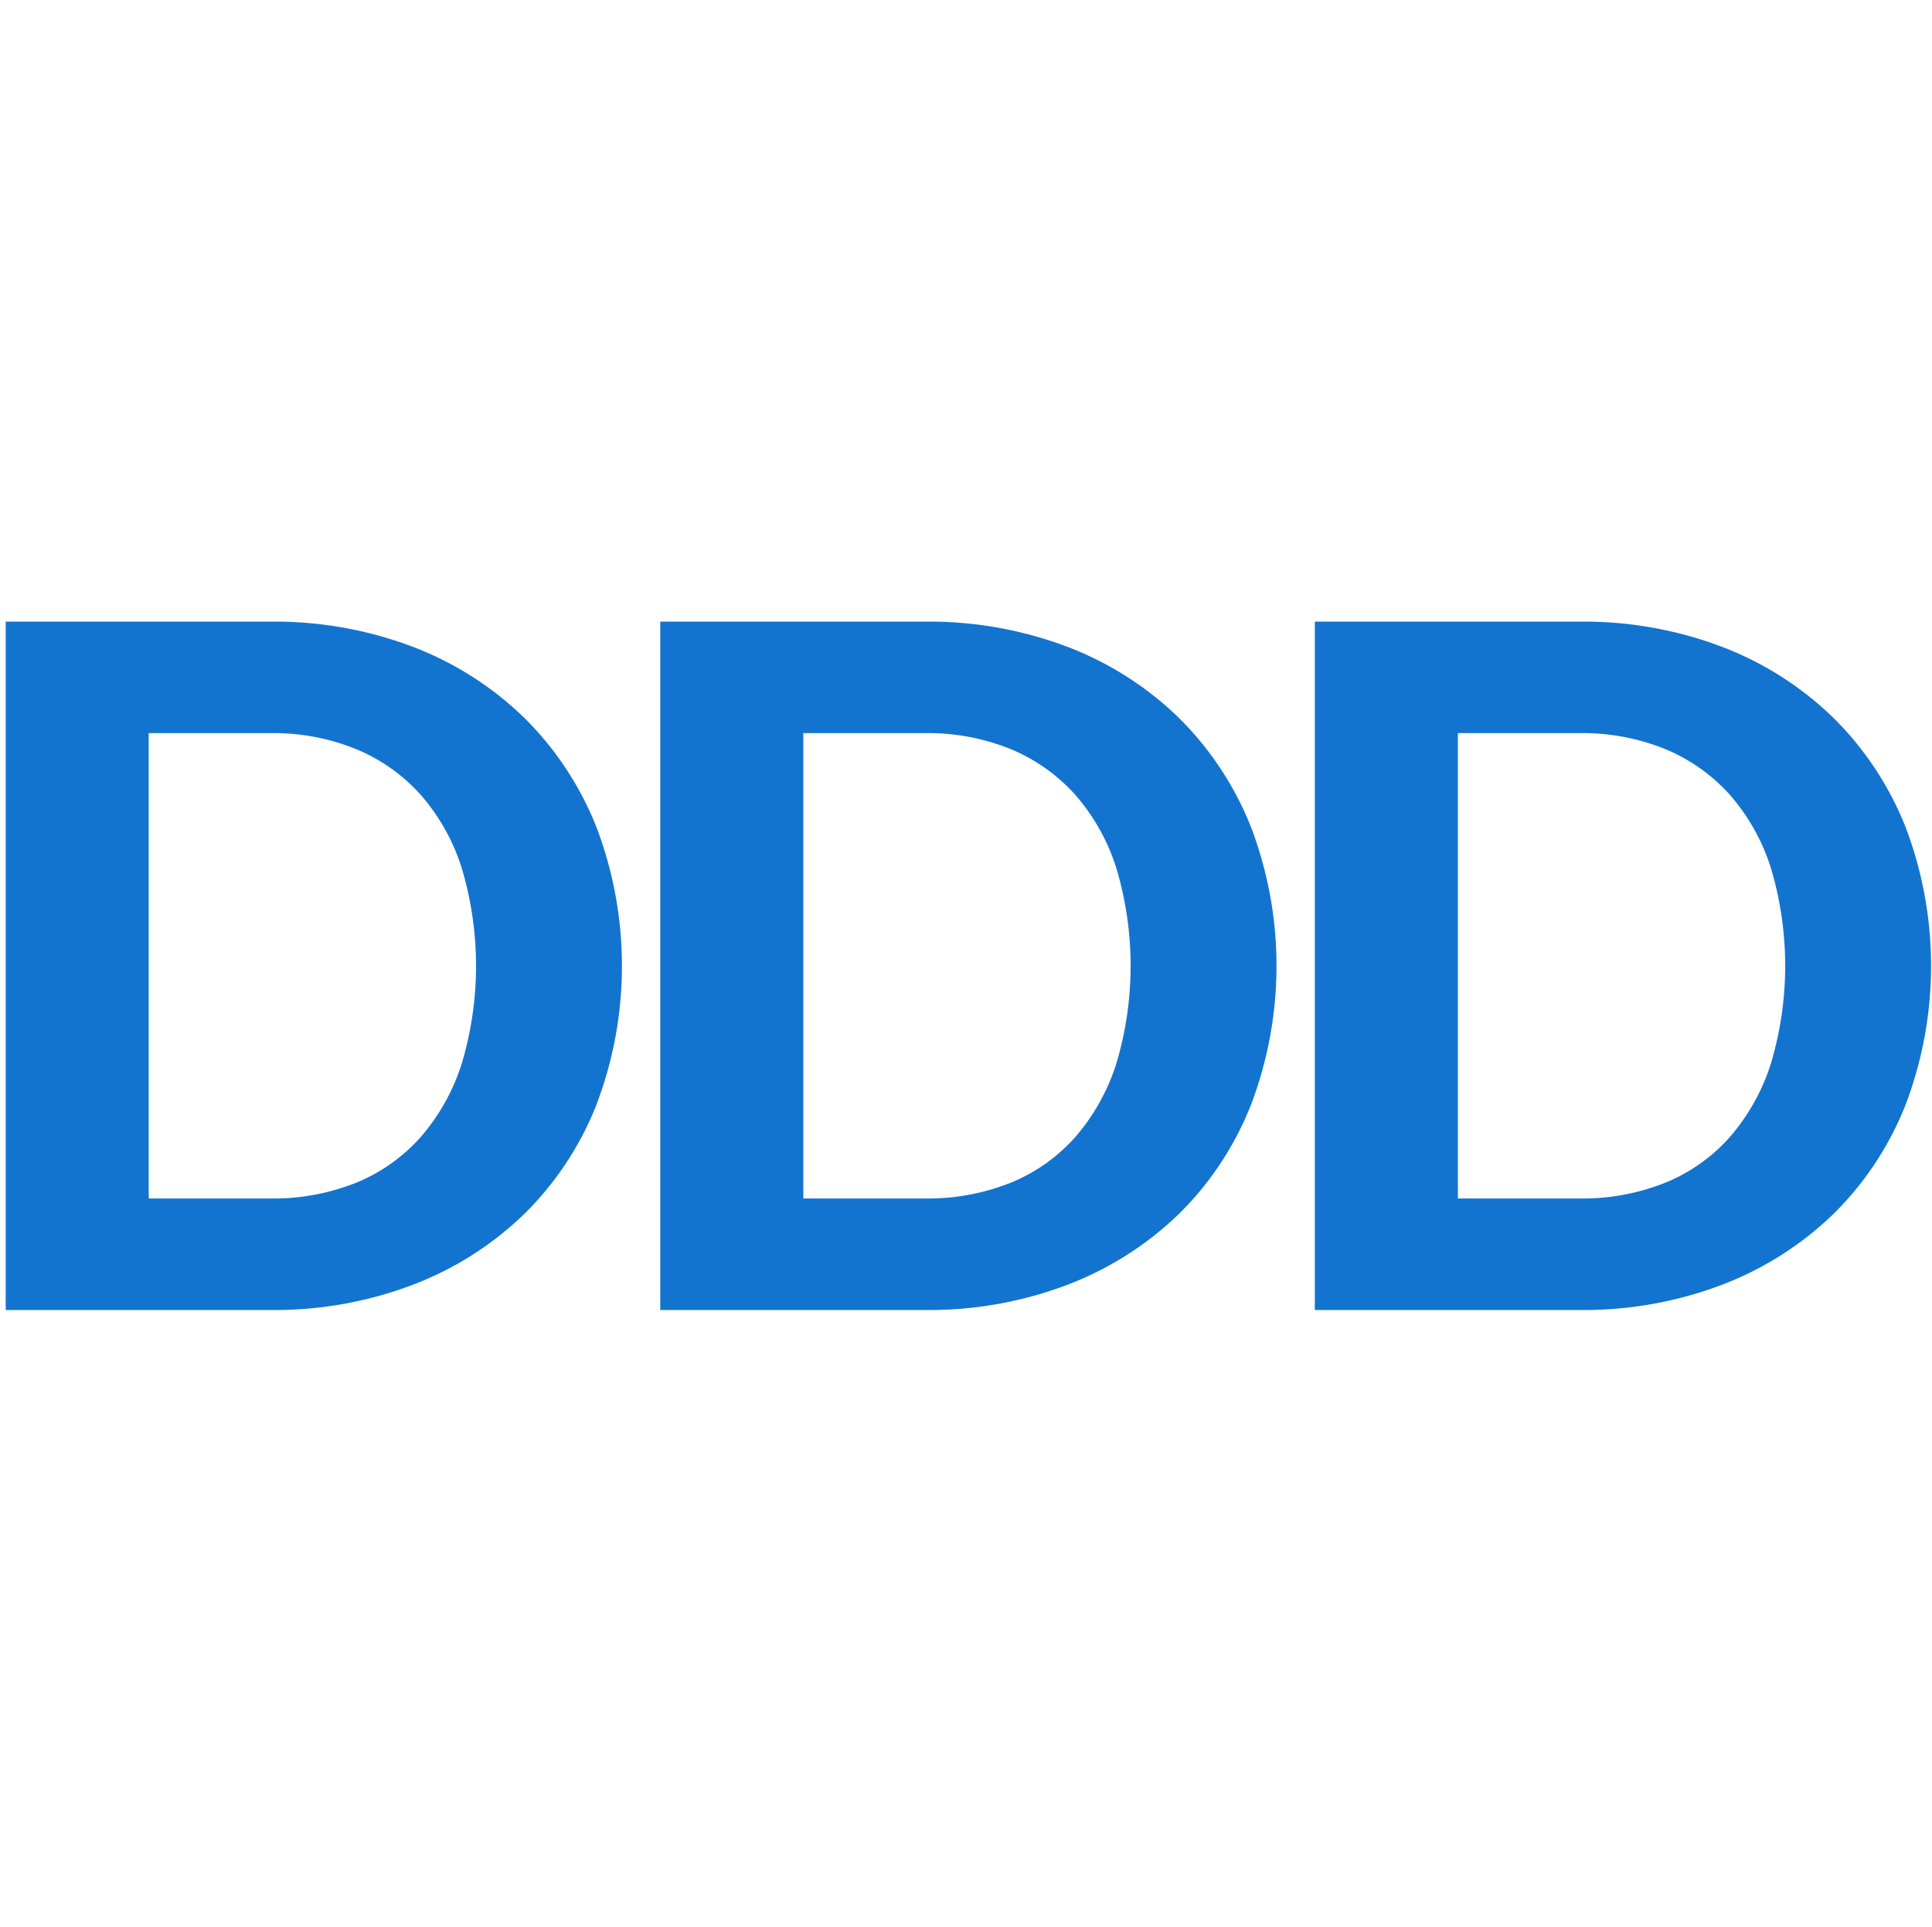 <svg xmlns="http://www.w3.org/2000/svg" width="400" height="399" viewBox="0 0 400 399">
  <defs>
    <style>
      .cls-1 {
        fill: #1374cf;
        fill-rule: evenodd;
      }
    </style>
  </defs>
  <g id="Domain_Driven_Design_-_Peacock" data-name="Domain Driven Design - Peacock">
    <path class="cls-1" d="M894.563,1327.68a65.452,65.452,0,0,1-14.81,22.55,67.855,67.855,0,0,1-23,14.73,80.473,80.473,0,0,1-29.813,5.31h-54.72V1227.73h54.72a80.676,80.676,0,0,1,29.813,5.3,67.519,67.519,0,0,1,23,14.78,66.118,66.118,0,0,1,14.81,22.55A80.954,80.954,0,0,1,894.563,1327.68Zm-27.9-48.87a42.54,42.54,0,0,0-8.433-15.13,36.958,36.958,0,0,0-13.386-9.53,45.678,45.678,0,0,0-17.9-3.34h-25.1v96.37h25.1a46.228,46.228,0,0,0,17.9-3.29,36.032,36.032,0,0,0,13.386-9.53,43.033,43.033,0,0,0,8.433-15.18A70.738,70.738,0,0,0,866.662,1278.81Zm-122.431,71.42a67.893,67.893,0,0,1-23,14.73,80.462,80.462,0,0,1-29.811,5.31H636.7V1227.73h54.722a80.665,80.665,0,0,1,29.811,5.3,67.557,67.557,0,0,1,23,14.78,66.052,66.052,0,0,1,14.807,22.55,80.9,80.9,0,0,1,0,57.32A65.387,65.387,0,0,1,744.231,1350.23Zm-13.093-71.42a42.481,42.481,0,0,0-8.434-15.13,36.929,36.929,0,0,0-13.385-9.53,45.657,45.657,0,0,0-17.9-3.34H666.317v96.37h25.106a46.207,46.207,0,0,0,17.9-3.29,36,36,0,0,0,13.385-9.53,42.973,42.973,0,0,0,8.434-15.18A70.669,70.669,0,0,0,731.138,1278.81Zm-122.433,71.42a67.859,67.859,0,0,1-23,14.73,80.462,80.462,0,0,1-29.811,5.31H501.177V1227.73H555.9a80.665,80.665,0,0,1,29.811,5.3,67.523,67.523,0,0,1,23,14.78,66.086,66.086,0,0,1,14.809,22.55,80.925,80.925,0,0,1,0,57.32A65.421,65.421,0,0,1,608.705,1350.23Zm-13.092-71.42a42.494,42.494,0,0,0-8.433-15.13,36.941,36.941,0,0,0-13.386-9.53,45.661,45.661,0,0,0-17.9-3.34H530.792v96.37H555.9a46.21,46.21,0,0,0,17.9-3.29,36.016,36.016,0,0,0,13.386-9.53,42.987,42.987,0,0,0,8.433-15.18A70.692,70.692,0,0,0,595.613,1278.81Z" transform="translate(-500 -1099)"/>
  </g>
</svg>
